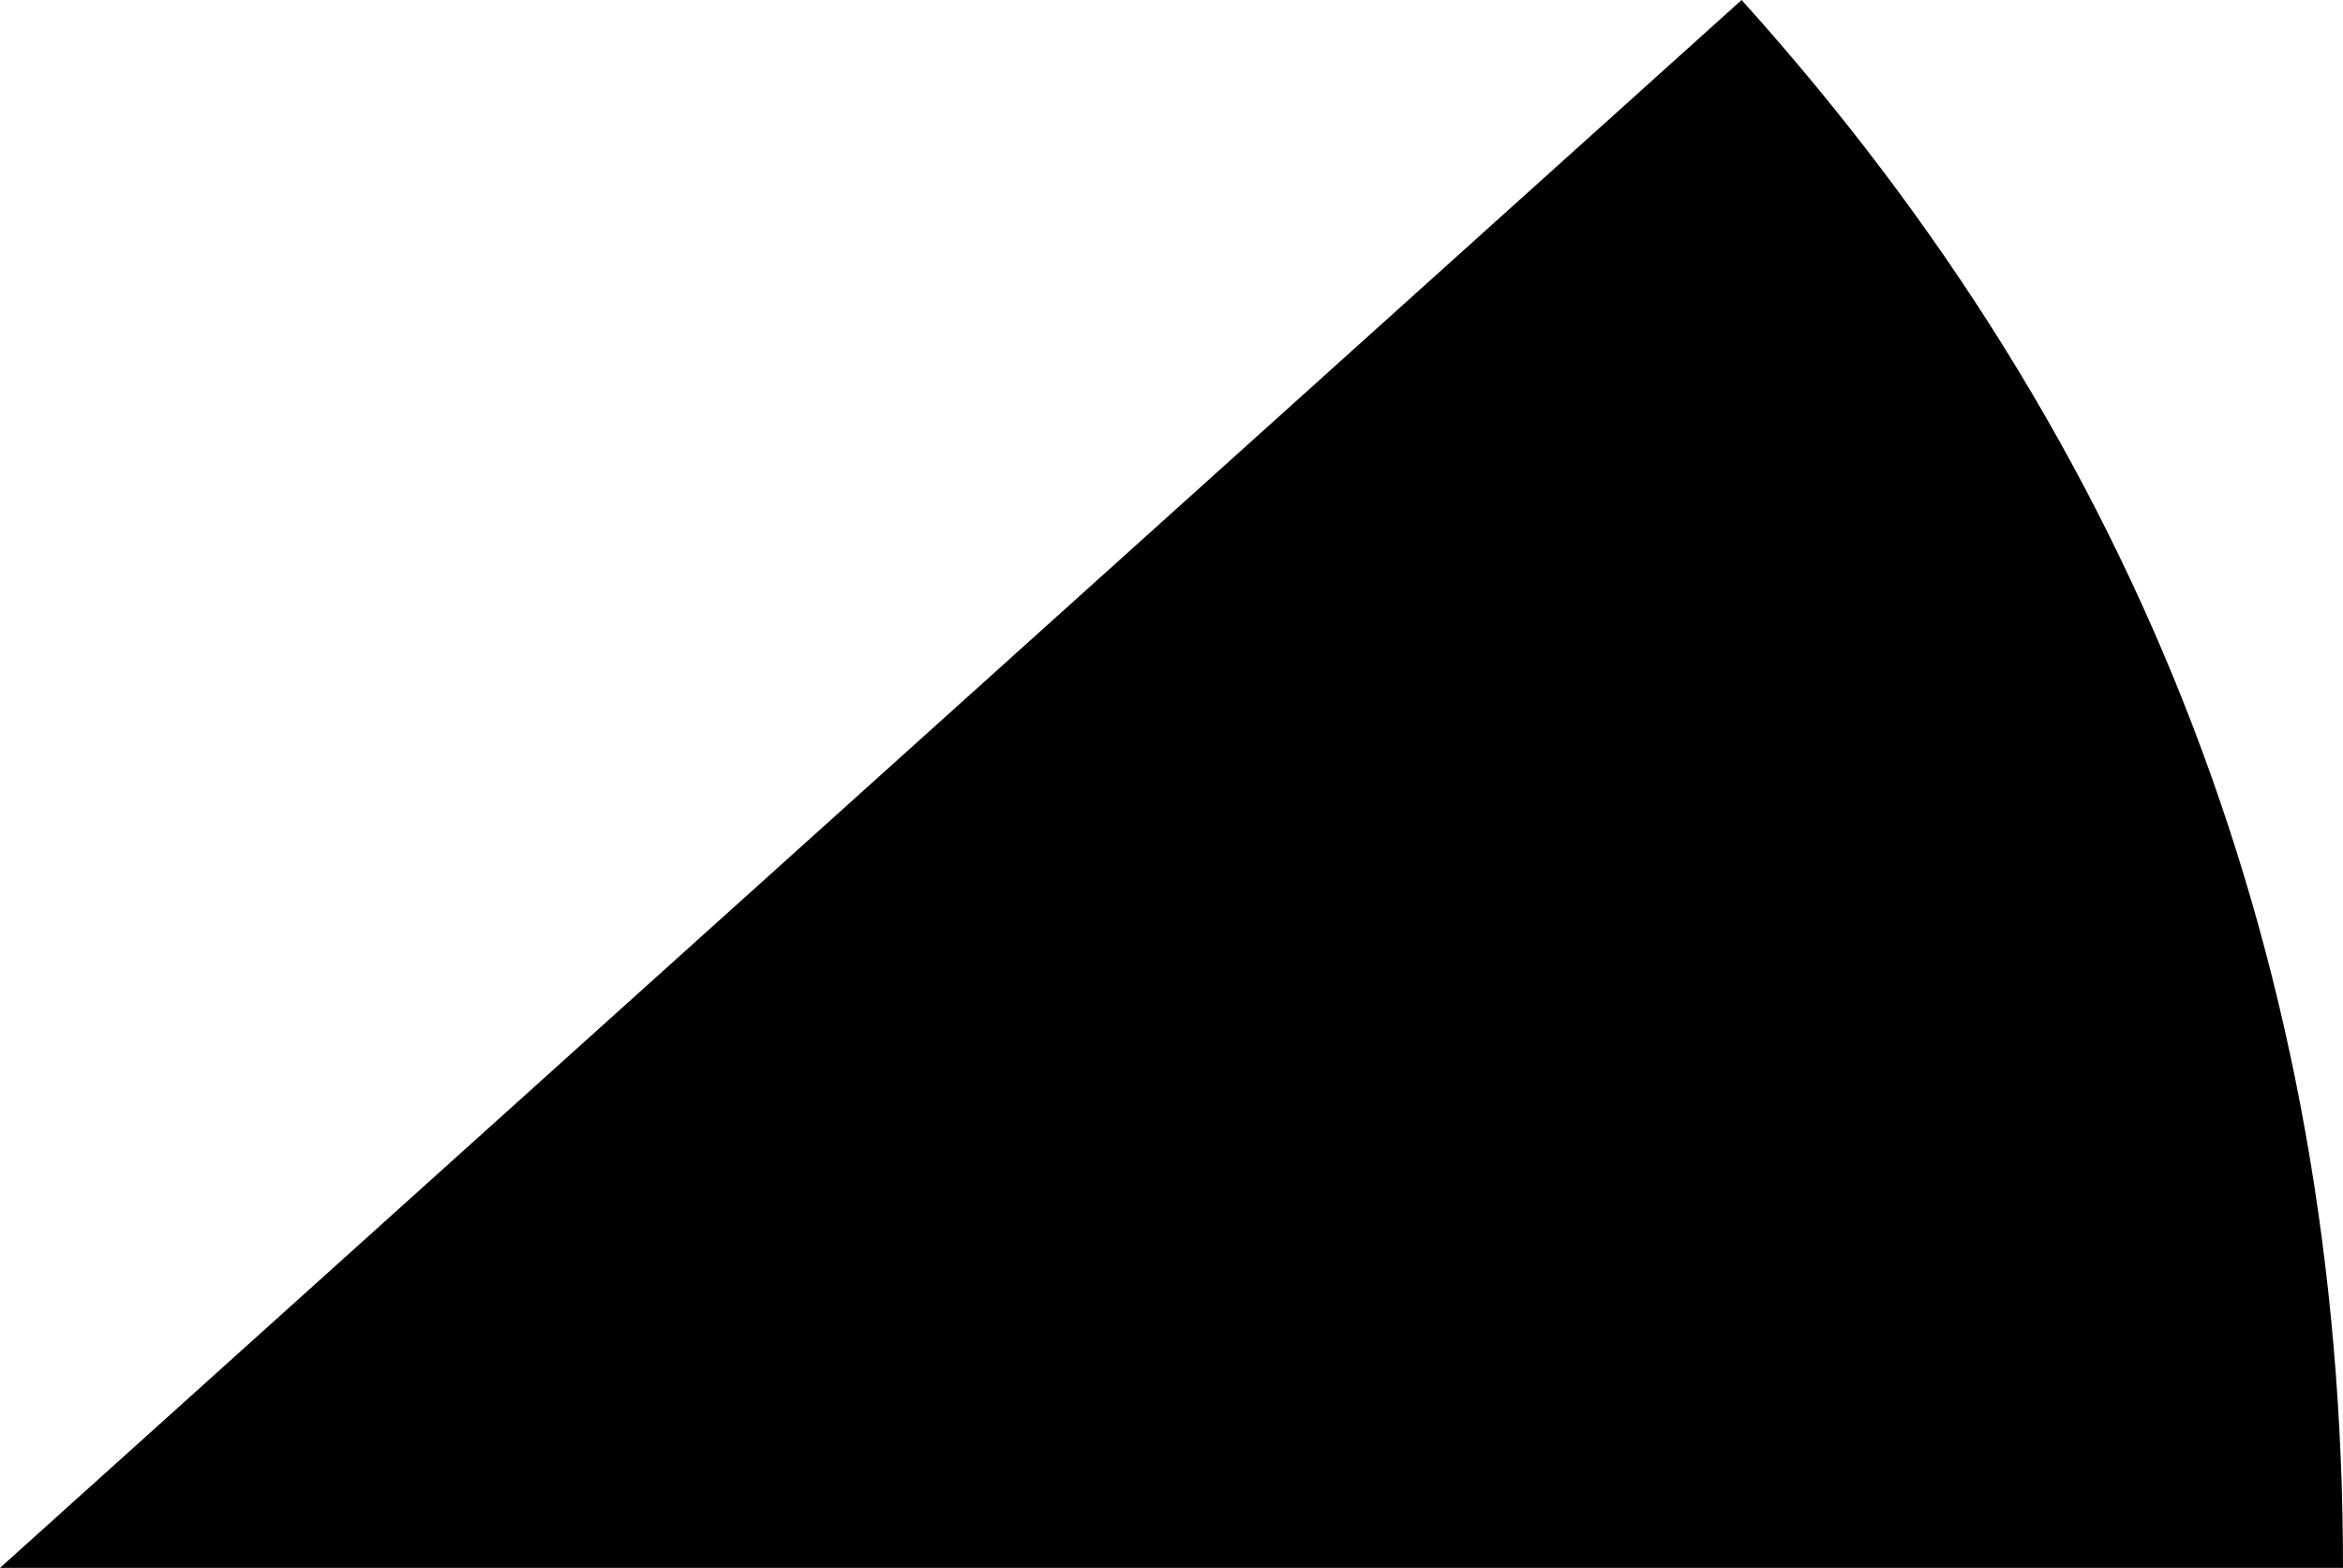 <?xml version="1.0" encoding="UTF-8" standalone="no"?>
<svg xmlns:ffdec="https://www.free-decompiler.com/flash" xmlns:xlink="http://www.w3.org/1999/xlink" ffdec:objectType="shape" height="22.55px" width="33.7px" xmlns="http://www.w3.org/2000/svg">
  <g transform="matrix(1.0, 0.0, 0.0, 1.0, -33.7, -11.1)">
    <path d="M67.4 33.65 L33.7 33.65 58.75 11.1 Q67.4 20.7 67.4 33.65" fill="#000000" fill-rule="evenodd" stroke="none"/>
  </g>
</svg>
